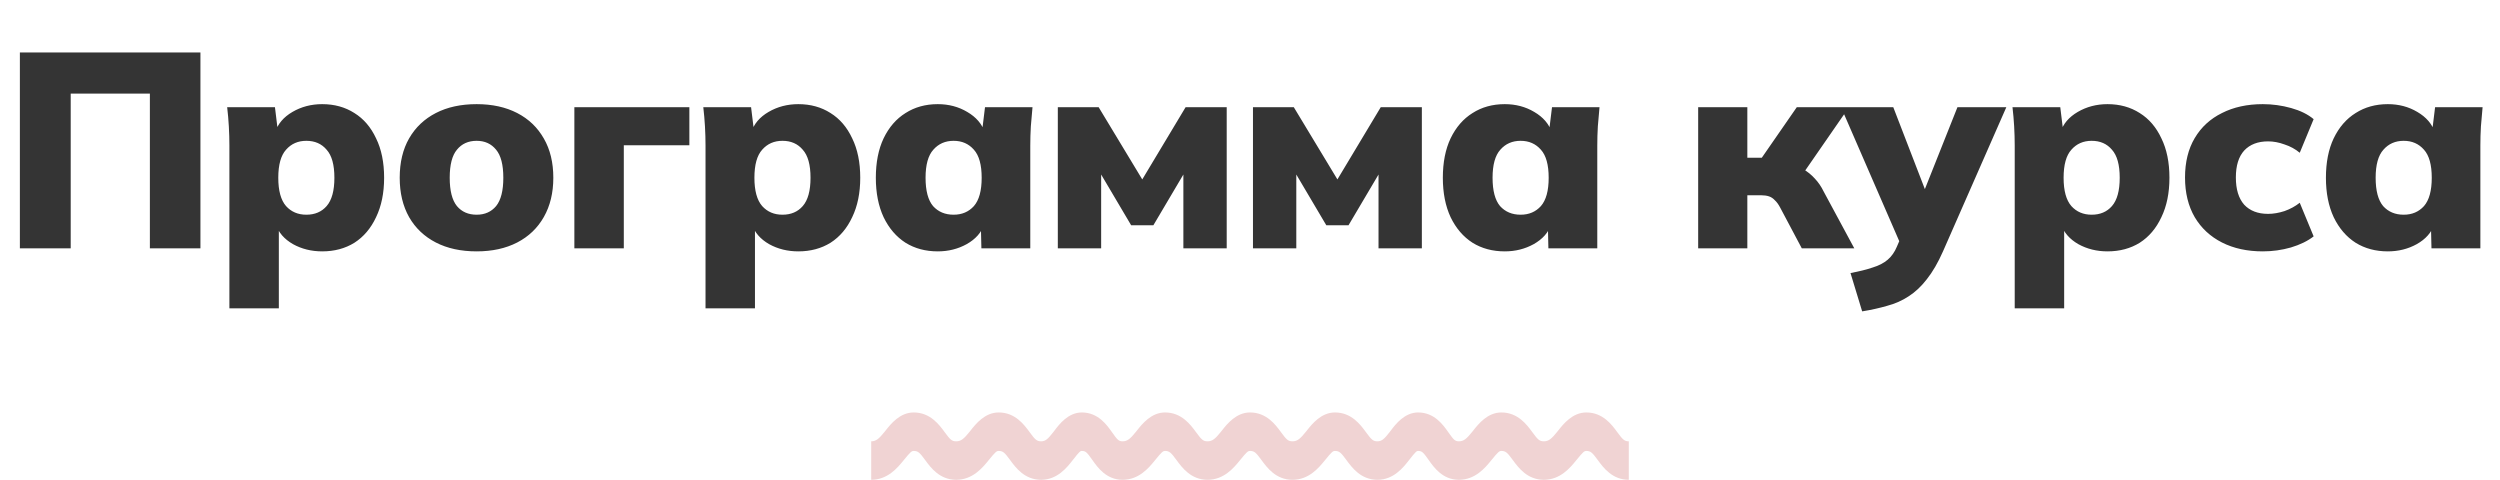 <svg width="594" height="114" viewBox="0 0 594 114" fill="none" xmlns="http://www.w3.org/2000/svg">
<path d="M4.722 59V12.47H47.622V59H35.61V22.238H16.8V59H4.722ZM54.504 73.256V34.58C54.504 33.084 54.46 31.566 54.372 30.026C54.284 28.486 54.152 26.968 53.976 25.472H65.328L66.054 31.412H65.394C66.01 29.432 67.374 27.826 69.486 26.594C71.598 25.362 73.952 24.746 76.548 24.746C79.452 24.746 82.004 25.45 84.204 26.858C86.404 28.222 88.12 30.224 89.352 32.864C90.628 35.46 91.266 38.584 91.266 42.236C91.266 45.844 90.628 48.968 89.352 51.608C88.12 54.248 86.404 56.272 84.204 57.68C82.004 59.044 79.452 59.726 76.548 59.726C73.996 59.726 71.686 59.154 69.618 58.01C67.55 56.822 66.186 55.26 65.526 53.324H66.252V73.256H54.504ZM72.786 51.014C74.81 51.014 76.416 50.332 77.604 48.968C78.836 47.56 79.452 45.316 79.452 42.236C79.452 39.156 78.836 36.934 77.604 35.57C76.416 34.162 74.81 33.458 72.786 33.458C70.806 33.458 69.2 34.162 67.968 35.57C66.736 36.934 66.12 39.156 66.12 42.236C66.12 45.316 66.736 47.56 67.968 48.968C69.2 50.332 70.806 51.014 72.786 51.014ZM113.253 59.726C109.513 59.726 106.279 59.022 103.551 57.614C100.823 56.206 98.711 54.204 97.215 51.608C95.719 48.968 94.971 45.844 94.971 42.236C94.971 38.584 95.719 35.46 97.215 32.864C98.711 30.268 100.823 28.266 103.551 26.858C106.279 25.45 109.513 24.746 113.253 24.746C116.949 24.746 120.161 25.45 122.889 26.858C125.617 28.266 127.729 30.29 129.225 32.93C130.721 35.526 131.469 38.628 131.469 42.236C131.469 45.8 130.721 48.902 129.225 51.542C127.729 54.182 125.617 56.206 122.889 57.614C120.161 59.022 116.949 59.726 113.253 59.726ZM113.253 51.014C115.189 51.014 116.729 50.332 117.873 48.968C119.017 47.56 119.589 45.316 119.589 42.236C119.589 39.156 119.017 36.934 117.873 35.57C116.729 34.162 115.189 33.458 113.253 33.458C111.273 33.458 109.711 34.162 108.567 35.57C107.423 36.934 106.851 39.156 106.851 42.236C106.851 45.316 107.423 47.56 108.567 48.968C109.711 50.332 111.273 51.014 113.253 51.014ZM136.469 59V25.472H163.793V34.514H148.217V59H136.469ZM167.632 73.256V34.58C167.632 33.084 167.588 31.566 167.5 30.026C167.412 28.486 167.28 26.968 167.104 25.472H178.456L179.182 31.412H178.522C179.138 29.432 180.502 27.826 182.614 26.594C184.726 25.362 187.08 24.746 189.676 24.746C192.58 24.746 195.132 25.45 197.332 26.858C199.532 28.222 201.248 30.224 202.48 32.864C203.756 35.46 204.394 38.584 204.394 42.236C204.394 45.844 203.756 48.968 202.48 51.608C201.248 54.248 199.532 56.272 197.332 57.68C195.132 59.044 192.58 59.726 189.676 59.726C187.124 59.726 184.814 59.154 182.746 58.01C180.678 56.822 179.314 55.26 178.654 53.324H179.38V73.256H167.632ZM185.914 51.014C187.938 51.014 189.544 50.332 190.732 48.968C191.964 47.56 192.58 45.316 192.58 42.236C192.58 39.156 191.964 36.934 190.732 35.57C189.544 34.162 187.938 33.458 185.914 33.458C183.934 33.458 182.328 34.162 181.096 35.57C179.864 36.934 179.248 39.156 179.248 42.236C179.248 45.316 179.864 47.56 181.096 48.968C182.328 50.332 183.934 51.014 185.914 51.014ZM222.817 59.726C219.913 59.726 217.361 59.044 215.161 57.68C212.961 56.272 211.223 54.248 209.947 51.608C208.715 48.968 208.099 45.844 208.099 42.236C208.099 38.584 208.715 35.46 209.947 32.864C211.223 30.224 212.961 28.222 215.161 26.858C217.361 25.45 219.913 24.746 222.817 24.746C225.413 24.746 227.745 25.362 229.813 26.594C231.925 27.826 233.311 29.432 233.971 31.412H233.311L234.037 25.472H245.323C245.191 26.968 245.059 28.486 244.927 30.026C244.839 31.566 244.795 33.084 244.795 34.58V59H233.179L233.047 53.324H233.839C233.179 55.26 231.793 56.822 229.681 58.01C227.613 59.154 225.325 59.726 222.817 59.726ZM226.579 51.014C228.559 51.014 230.165 50.332 231.397 48.968C232.629 47.56 233.245 45.316 233.245 42.236C233.245 39.156 232.629 36.934 231.397 35.57C230.165 34.162 228.559 33.458 226.579 33.458C224.599 33.458 222.993 34.162 221.761 35.57C220.529 36.934 219.913 39.156 219.913 42.236C219.913 45.316 220.507 47.56 221.695 48.968C222.927 50.332 224.555 51.014 226.579 51.014ZM251.338 59V25.472H261.04L271.402 42.632L281.698 25.472H291.466V59H281.17V38.672H282.82L274.042 53.522H268.762L259.984 38.672H261.634V59H251.338ZM297.705 59V25.472H307.407L317.769 42.632L328.065 25.472H337.833V59H327.537V38.672H329.187L320.409 53.522H315.129L306.351 38.672H308.001V59H297.705ZM357.537 59.726C354.633 59.726 352.081 59.044 349.881 57.68C347.681 56.272 345.943 54.248 344.667 51.608C343.435 48.968 342.819 45.844 342.819 42.236C342.819 38.584 343.435 35.46 344.667 32.864C345.943 30.224 347.681 28.222 349.881 26.858C352.081 25.45 354.633 24.746 357.537 24.746C360.133 24.746 362.465 25.362 364.533 26.594C366.645 27.826 368.031 29.432 368.691 31.412H368.031L368.757 25.472H380.043C379.911 26.968 379.779 28.486 379.647 30.026C379.559 31.566 379.515 33.084 379.515 34.58V59H367.899L367.767 53.324H368.559C367.899 55.26 366.513 56.822 364.401 58.01C362.333 59.154 360.045 59.726 357.537 59.726ZM361.299 51.014C363.279 51.014 364.885 50.332 366.117 48.968C367.349 47.56 367.965 45.316 367.965 42.236C367.965 39.156 367.349 36.934 366.117 35.57C364.885 34.162 363.279 33.458 361.299 33.458C359.319 33.458 357.713 34.162 356.481 35.57C355.249 36.934 354.633 39.156 354.633 42.236C354.633 45.316 355.227 47.56 356.415 48.968C357.647 50.332 359.275 51.014 361.299 51.014ZM403.486 59V25.472H415.168V37.484H418.6L426.916 25.472H439.324L427.312 42.83L425.2 39.068C426.388 39.2 427.466 39.574 428.434 40.19C429.446 40.762 430.37 41.51 431.206 42.434C432.042 43.314 432.746 44.348 433.318 45.536L440.578 59H428.104L422.956 49.298C422.56 48.55 422.142 47.978 421.702 47.582C421.306 47.142 420.844 46.834 420.316 46.658C419.788 46.482 419.172 46.394 418.468 46.394H415.168V59H403.486ZM442.45 73.982L439.678 64.874C441.79 64.478 443.55 64.038 444.958 63.554C446.41 63.114 447.598 62.498 448.522 61.706C449.446 60.914 450.172 59.88 450.7 58.604L452.35 54.776L452.086 59.198L437.434 25.472H449.842L458.422 47.714H456.244L465.088 25.472H476.704L461.656 59.726C460.468 62.41 459.192 64.61 457.828 66.326C456.508 68.042 455.056 69.406 453.472 70.418C451.932 71.43 450.238 72.178 448.39 72.662C446.586 73.19 444.606 73.63 442.45 73.982ZM478.696 73.256V34.58C478.696 33.084 478.652 31.566 478.564 30.026C478.476 28.486 478.344 26.968 478.168 25.472H489.52L490.246 31.412H489.586C490.202 29.432 491.566 27.826 493.678 26.594C495.79 25.362 498.144 24.746 500.74 24.746C503.644 24.746 506.196 25.45 508.396 26.858C510.596 28.222 512.312 30.224 513.544 32.864C514.82 35.46 515.458 38.584 515.458 42.236C515.458 45.844 514.82 48.968 513.544 51.608C512.312 54.248 510.596 56.272 508.396 57.68C506.196 59.044 503.644 59.726 500.74 59.726C498.188 59.726 495.878 59.154 493.81 58.01C491.742 56.822 490.378 55.26 489.718 53.324H490.444V73.256H478.696ZM496.978 51.014C499.002 51.014 500.608 50.332 501.796 48.968C503.028 47.56 503.644 45.316 503.644 42.236C503.644 39.156 503.028 36.934 501.796 35.57C500.608 34.162 499.002 33.458 496.978 33.458C494.998 33.458 493.392 34.162 492.16 35.57C490.928 36.934 490.312 39.156 490.312 42.236C490.312 45.316 490.928 47.56 492.16 48.968C493.392 50.332 494.998 51.014 496.978 51.014ZM537.642 59.726C533.946 59.726 530.712 59.022 527.94 57.614C525.168 56.206 523.012 54.204 521.472 51.608C519.932 48.968 519.162 45.822 519.162 42.17C519.162 38.518 519.932 35.394 521.472 32.798C523.012 30.202 525.168 28.222 527.94 26.858C530.712 25.45 533.946 24.746 537.642 24.746C539.93 24.746 542.174 25.054 544.374 25.67C546.574 26.286 548.356 27.166 549.72 28.31L546.42 36.296C545.364 35.416 544.154 34.756 542.79 34.316C541.47 33.832 540.172 33.59 538.896 33.59C536.476 33.59 534.584 34.316 533.22 35.768C531.9 37.22 531.24 39.354 531.24 42.17C531.24 44.986 531.9 47.142 533.22 48.638C534.584 50.09 536.476 50.816 538.896 50.816C540.128 50.816 541.426 50.596 542.79 50.156C544.154 49.672 545.364 49.012 546.42 48.176L549.72 56.162C548.312 57.262 546.508 58.142 544.308 58.802C542.152 59.418 539.93 59.726 537.642 59.726ZM567.357 59.726C564.453 59.726 561.901 59.044 559.701 57.68C557.501 56.272 555.763 54.248 554.487 51.608C553.255 48.968 552.639 45.844 552.639 42.236C552.639 38.584 553.255 35.46 554.487 32.864C555.763 30.224 557.501 28.222 559.701 26.858C561.901 25.45 564.453 24.746 567.357 24.746C569.953 24.746 572.285 25.362 574.353 26.594C576.465 27.826 577.851 29.432 578.511 31.412H577.851L578.577 25.472H589.863C589.731 26.968 589.599 28.486 589.467 30.026C589.379 31.566 589.335 33.084 589.335 34.58V59H577.719L577.587 53.324H578.379C577.719 55.26 576.333 56.822 574.221 58.01C572.153 59.154 569.865 59.726 567.357 59.726ZM571.119 51.014C573.099 51.014 574.705 50.332 575.937 48.968C577.169 47.56 577.785 45.316 577.785 42.236C577.785 39.156 577.169 36.934 575.937 35.57C574.705 34.162 573.099 33.458 571.119 33.458C569.139 33.458 567.533 34.162 566.301 35.57C565.069 36.934 564.453 39.156 564.453 42.236C564.453 45.316 565.047 47.56 566.235 48.968C567.467 50.332 569.095 51.014 571.119 51.014Z" fill="#343434"/>
<path fill-rule="evenodd" clip-rule="evenodd" d="M210.162 102.617C208.852 104.235 208.167 104.857 207 104.857V114C210.88 114 213.222 111.193 214.688 109.383C216.343 107.339 216.617 107.143 217.093 107.143C218.138 107.143 218.535 107.566 219.761 109.232C219.787 109.268 219.814 109.304 219.841 109.341C221.145 111.115 223.265 114 227.187 114C231.067 114 233.409 111.193 234.875 109.383C236.53 107.339 236.804 107.143 237.28 107.143C238.324 107.143 238.722 107.566 239.948 109.232C239.974 109.268 240.001 109.304 240.028 109.341C241.332 111.115 243.452 114 247.374 114C251.203 114 253.499 111.108 254.889 109.317C256.507 107.231 256.71 107.143 257.047 107.143C257.929 107.143 258.259 107.469 259.454 109.163C259.483 109.204 259.513 109.246 259.543 109.289C260.778 111.043 262.859 114 266.72 114C270.6 114 272.942 111.193 274.408 109.383C276.063 107.339 276.337 107.143 276.813 107.143C277.857 107.143 278.254 107.566 279.481 109.232C279.507 109.268 279.534 109.304 279.561 109.341C280.865 111.115 282.985 114 286.907 114C290.787 114 293.129 111.193 294.595 109.383C296.25 107.339 296.524 107.143 297 107.143C298.044 107.143 298.441 107.566 299.668 109.232C299.694 109.268 299.721 109.304 299.748 109.341C301.052 111.115 303.172 114 307.093 114C310.974 114 313.316 111.193 314.782 109.383C316.437 107.339 316.711 107.143 317.187 107.143C318.231 107.143 318.628 107.566 319.855 109.232C319.881 109.268 319.907 109.304 319.934 109.341C321.239 111.115 323.359 114 327.28 114C331.109 114 333.405 111.108 334.795 109.317C336.413 107.231 336.617 107.143 336.953 107.143C337.835 107.143 338.166 107.469 339.361 109.163C339.39 109.204 339.419 109.246 339.449 109.289C340.684 111.043 342.766 114 346.626 114C350.506 114 352.849 111.193 354.315 109.383C355.969 107.339 356.244 107.143 356.72 107.143C357.764 107.143 358.161 107.566 359.387 109.232C359.414 109.268 359.44 109.304 359.467 109.341C360.771 111.115 362.892 114 366.813 114C370.693 114 373.035 111.193 374.502 109.383C376.156 107.339 376.431 107.143 376.907 107.143C377.951 107.143 378.348 107.566 379.574 109.232L379.654 109.341C380.958 111.115 383.078 114 387 114V104.857C385.956 104.857 385.559 104.434 384.332 102.768L384.252 102.659C382.948 100.885 380.828 98 376.907 98C373.627 98 371.461 100.741 370.263 102.256C370.16 102.386 370.064 102.508 369.975 102.617C368.665 104.235 367.98 104.857 366.813 104.857C365.769 104.857 365.372 104.434 364.145 102.768C364.119 102.732 364.093 102.696 364.066 102.659C362.761 100.885 360.641 98 356.72 98C353.44 98 351.274 100.741 350.076 102.256C349.973 102.386 349.877 102.508 349.788 102.617C348.479 104.235 347.793 104.857 346.626 104.857C345.744 104.857 345.414 104.531 344.219 102.837C344.19 102.796 344.16 102.754 344.13 102.711C342.895 100.957 340.814 98 336.953 98C333.705 98 331.571 100.824 330.439 102.323C330.34 102.454 330.248 102.575 330.164 102.683C328.894 104.32 328.288 104.857 327.28 104.857C326.236 104.857 325.839 104.434 324.613 102.768C324.586 102.732 324.56 102.696 324.533 102.659C323.229 100.885 321.108 98 317.187 98C313.908 98 311.741 100.741 310.543 102.256C310.44 102.386 310.344 102.508 310.255 102.617C308.946 104.235 308.26 104.857 307.093 104.857C306.049 104.857 305.652 104.434 304.426 102.768C304.4 102.732 304.373 102.696 304.346 102.659C303.042 100.885 300.922 98 297 98C293.721 98 291.554 100.741 290.356 102.256C290.253 102.386 290.157 102.508 290.069 102.617C288.759 104.235 288.073 104.857 286.907 104.857C285.862 104.857 285.465 104.434 284.239 102.768C284.213 102.732 284.186 102.696 284.159 102.659C282.855 100.885 280.735 98 276.813 98C273.534 98 271.367 100.741 270.17 102.256C270.066 102.386 269.97 102.508 269.882 102.617C268.572 104.235 267.886 104.857 266.72 104.857C265.838 104.857 265.507 104.531 264.312 102.837C264.283 102.796 264.254 102.754 264.224 102.711C262.989 100.957 260.907 98 257.047 98C253.799 98 251.665 100.824 250.532 102.323C250.433 102.454 250.341 102.575 250.258 102.683C248.987 104.32 248.381 104.857 247.374 104.857C246.33 104.857 245.932 104.434 244.706 102.768C244.68 102.732 244.653 102.696 244.626 102.659C243.322 100.885 241.202 98 237.28 98C234.001 98 231.835 100.741 230.637 102.256C230.534 102.386 230.438 102.508 230.349 102.617C229.039 104.235 228.353 104.857 227.187 104.857C226.143 104.857 225.746 104.434 224.519 102.768C224.493 102.732 224.466 102.696 224.439 102.659C223.135 100.885 221.015 98 217.093 98C213.814 98 211.648 100.741 210.45 102.256C210.347 102.386 210.251 102.508 210.162 102.617Z" fill="#F0D3D3"/>
</svg>
